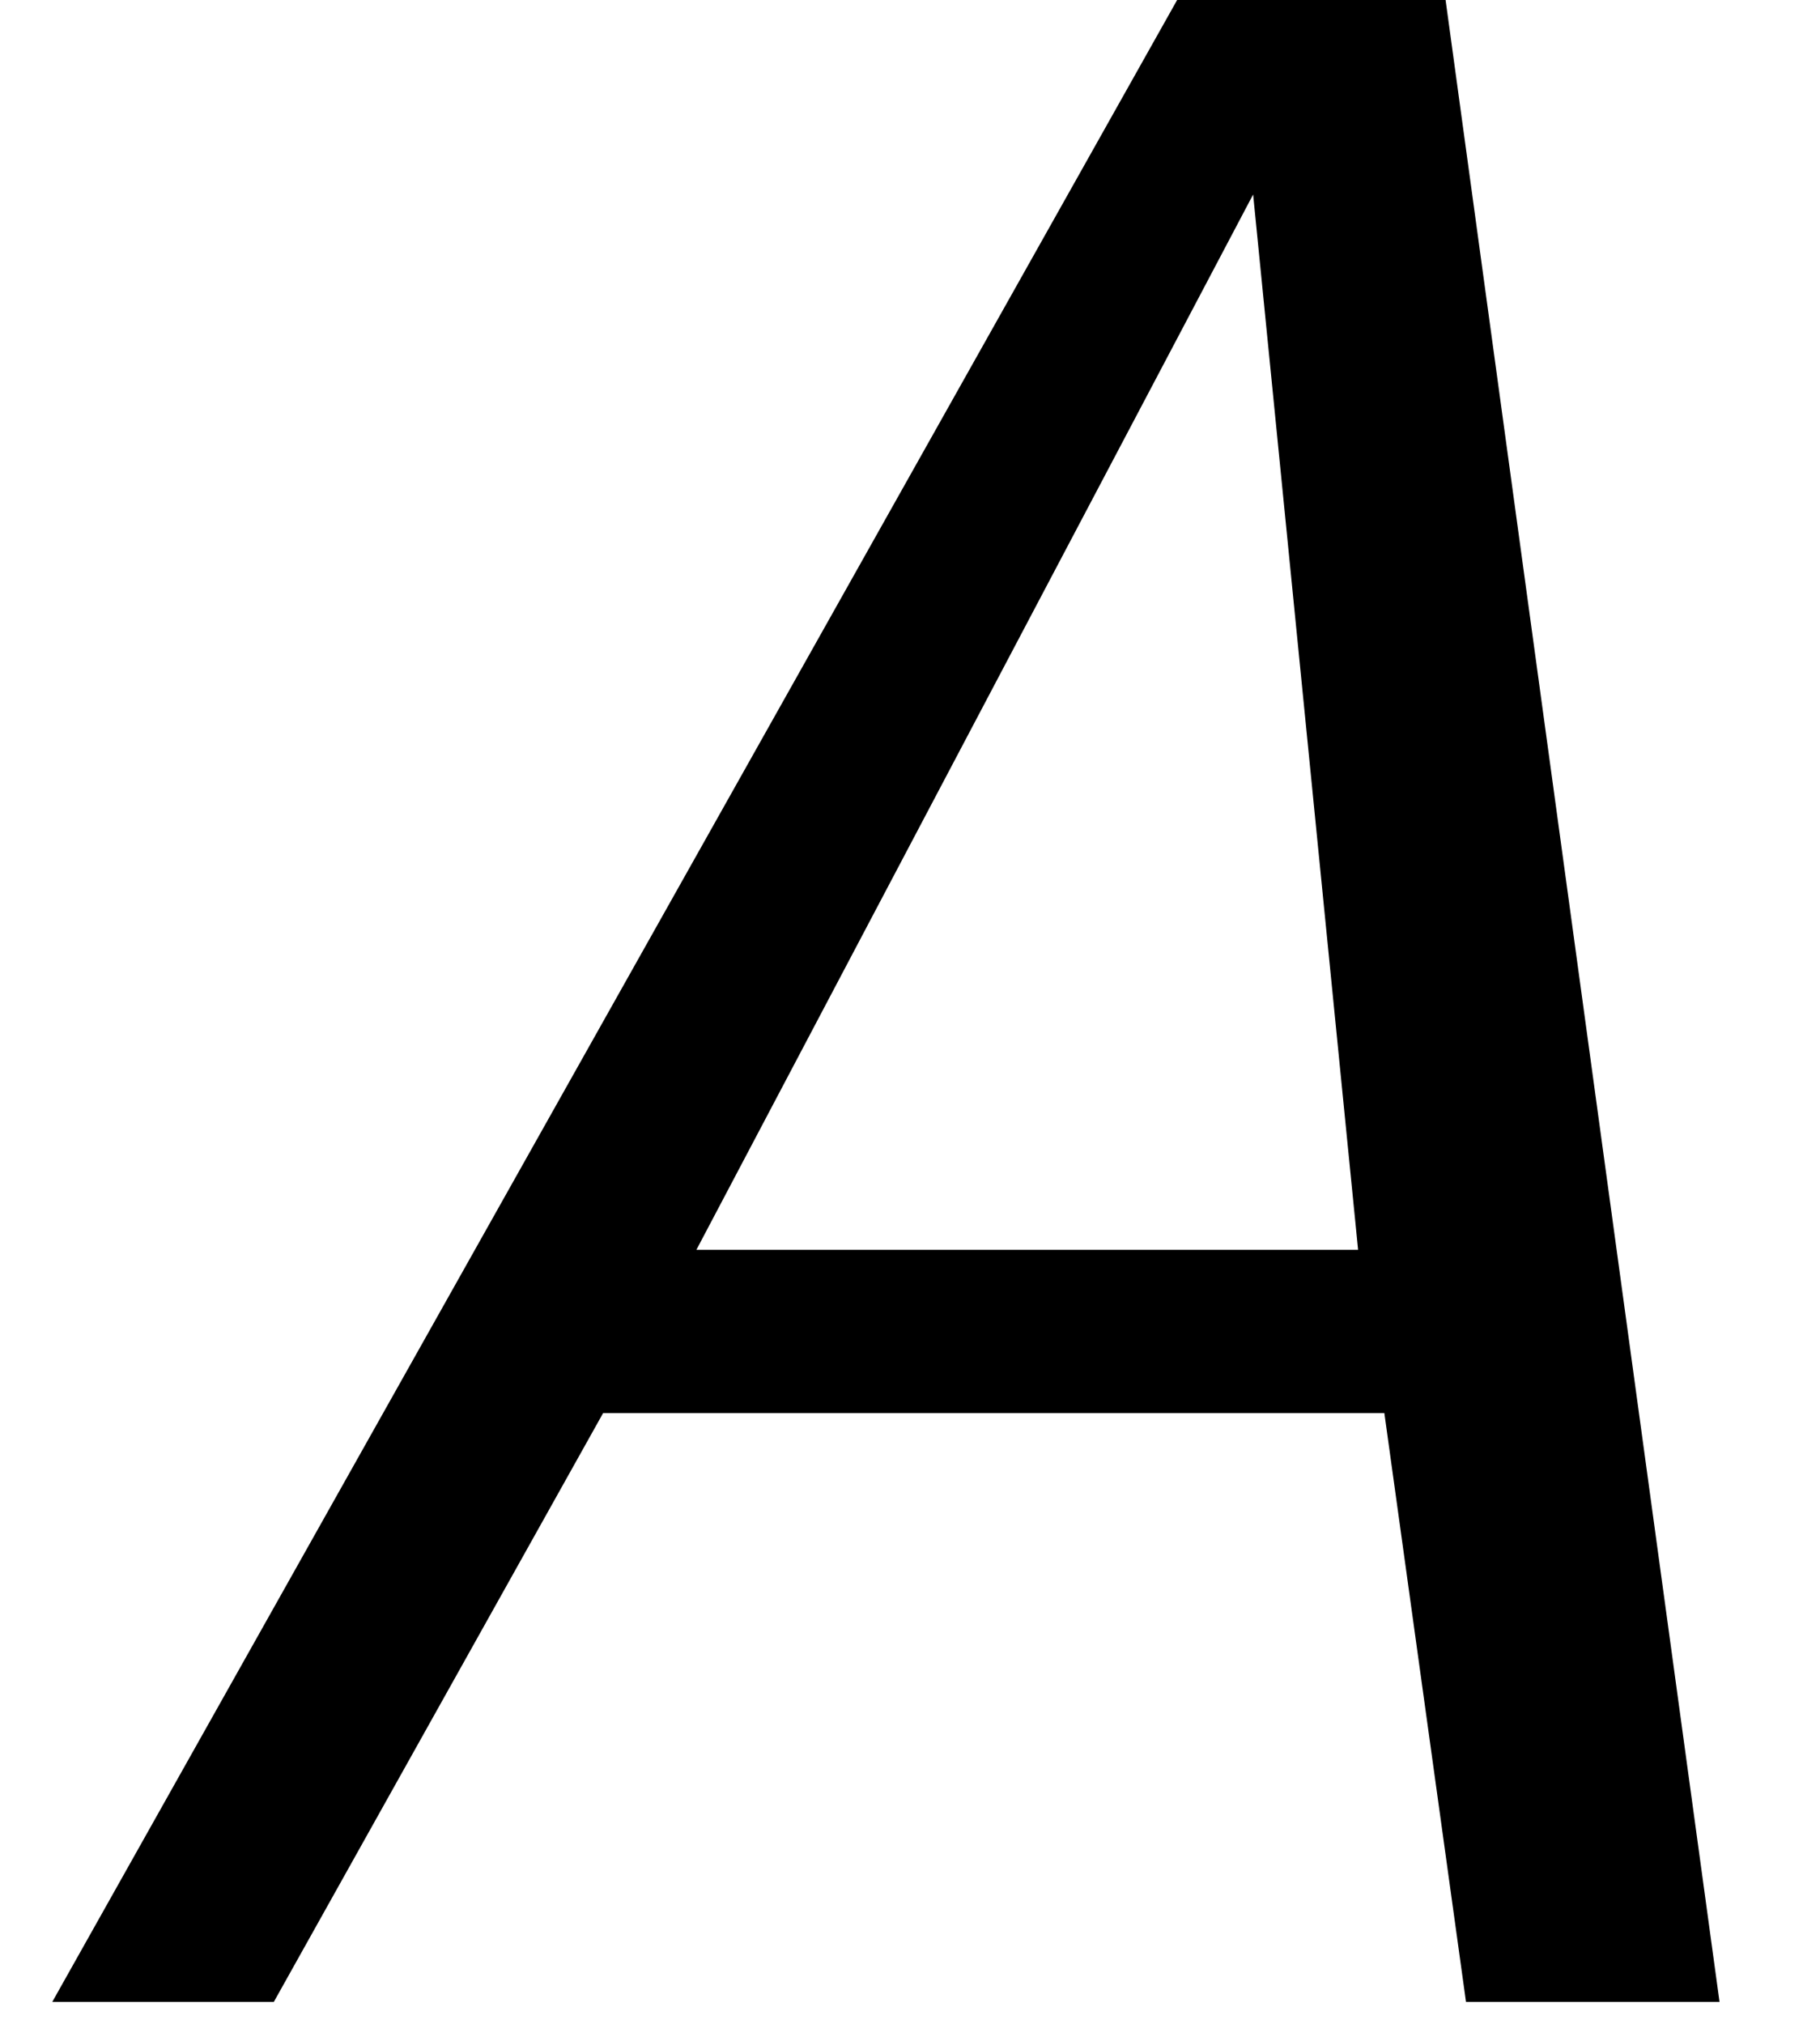 <?xml version='1.0' encoding='ISO-8859-1'?>
<!DOCTYPE svg PUBLIC "-//W3C//DTD SVG 1.1//EN" "http://www.w3.org/Graphics/SVG/1.1/DTD/svg11.dtd">
<!-- This file was generated by dvisvgm 1.2.2 (x86_64-unknown-linux-gnu) -->
<!-- Fri Nov 25 01:21:59 2016 -->
<svg height='19.451pt' version='1.1' viewBox='0 0 17.492 19.451' width='17.492pt' xmlns='http://www.w3.org/2000/svg' xmlns:xlink='http://www.w3.org/1999/xlink'>
<defs>
<path d='M5.349 -5.026H12.017L12.714 0H14.878L12.515 -17.267H10.35L0.647 0H2.538L5.349 -5.026ZM10.897 -15.426L11.793 -6.419H6.145L10.897 -15.426Z' id='g0-65'/>
</defs>
<g id='page1' transform='matrix(1.126 0 0 1.126 -63.986 -61.02)'>
<use x='56.625' xlink:href='#g0-65' y='71.278'/>
</g>
</svg>
